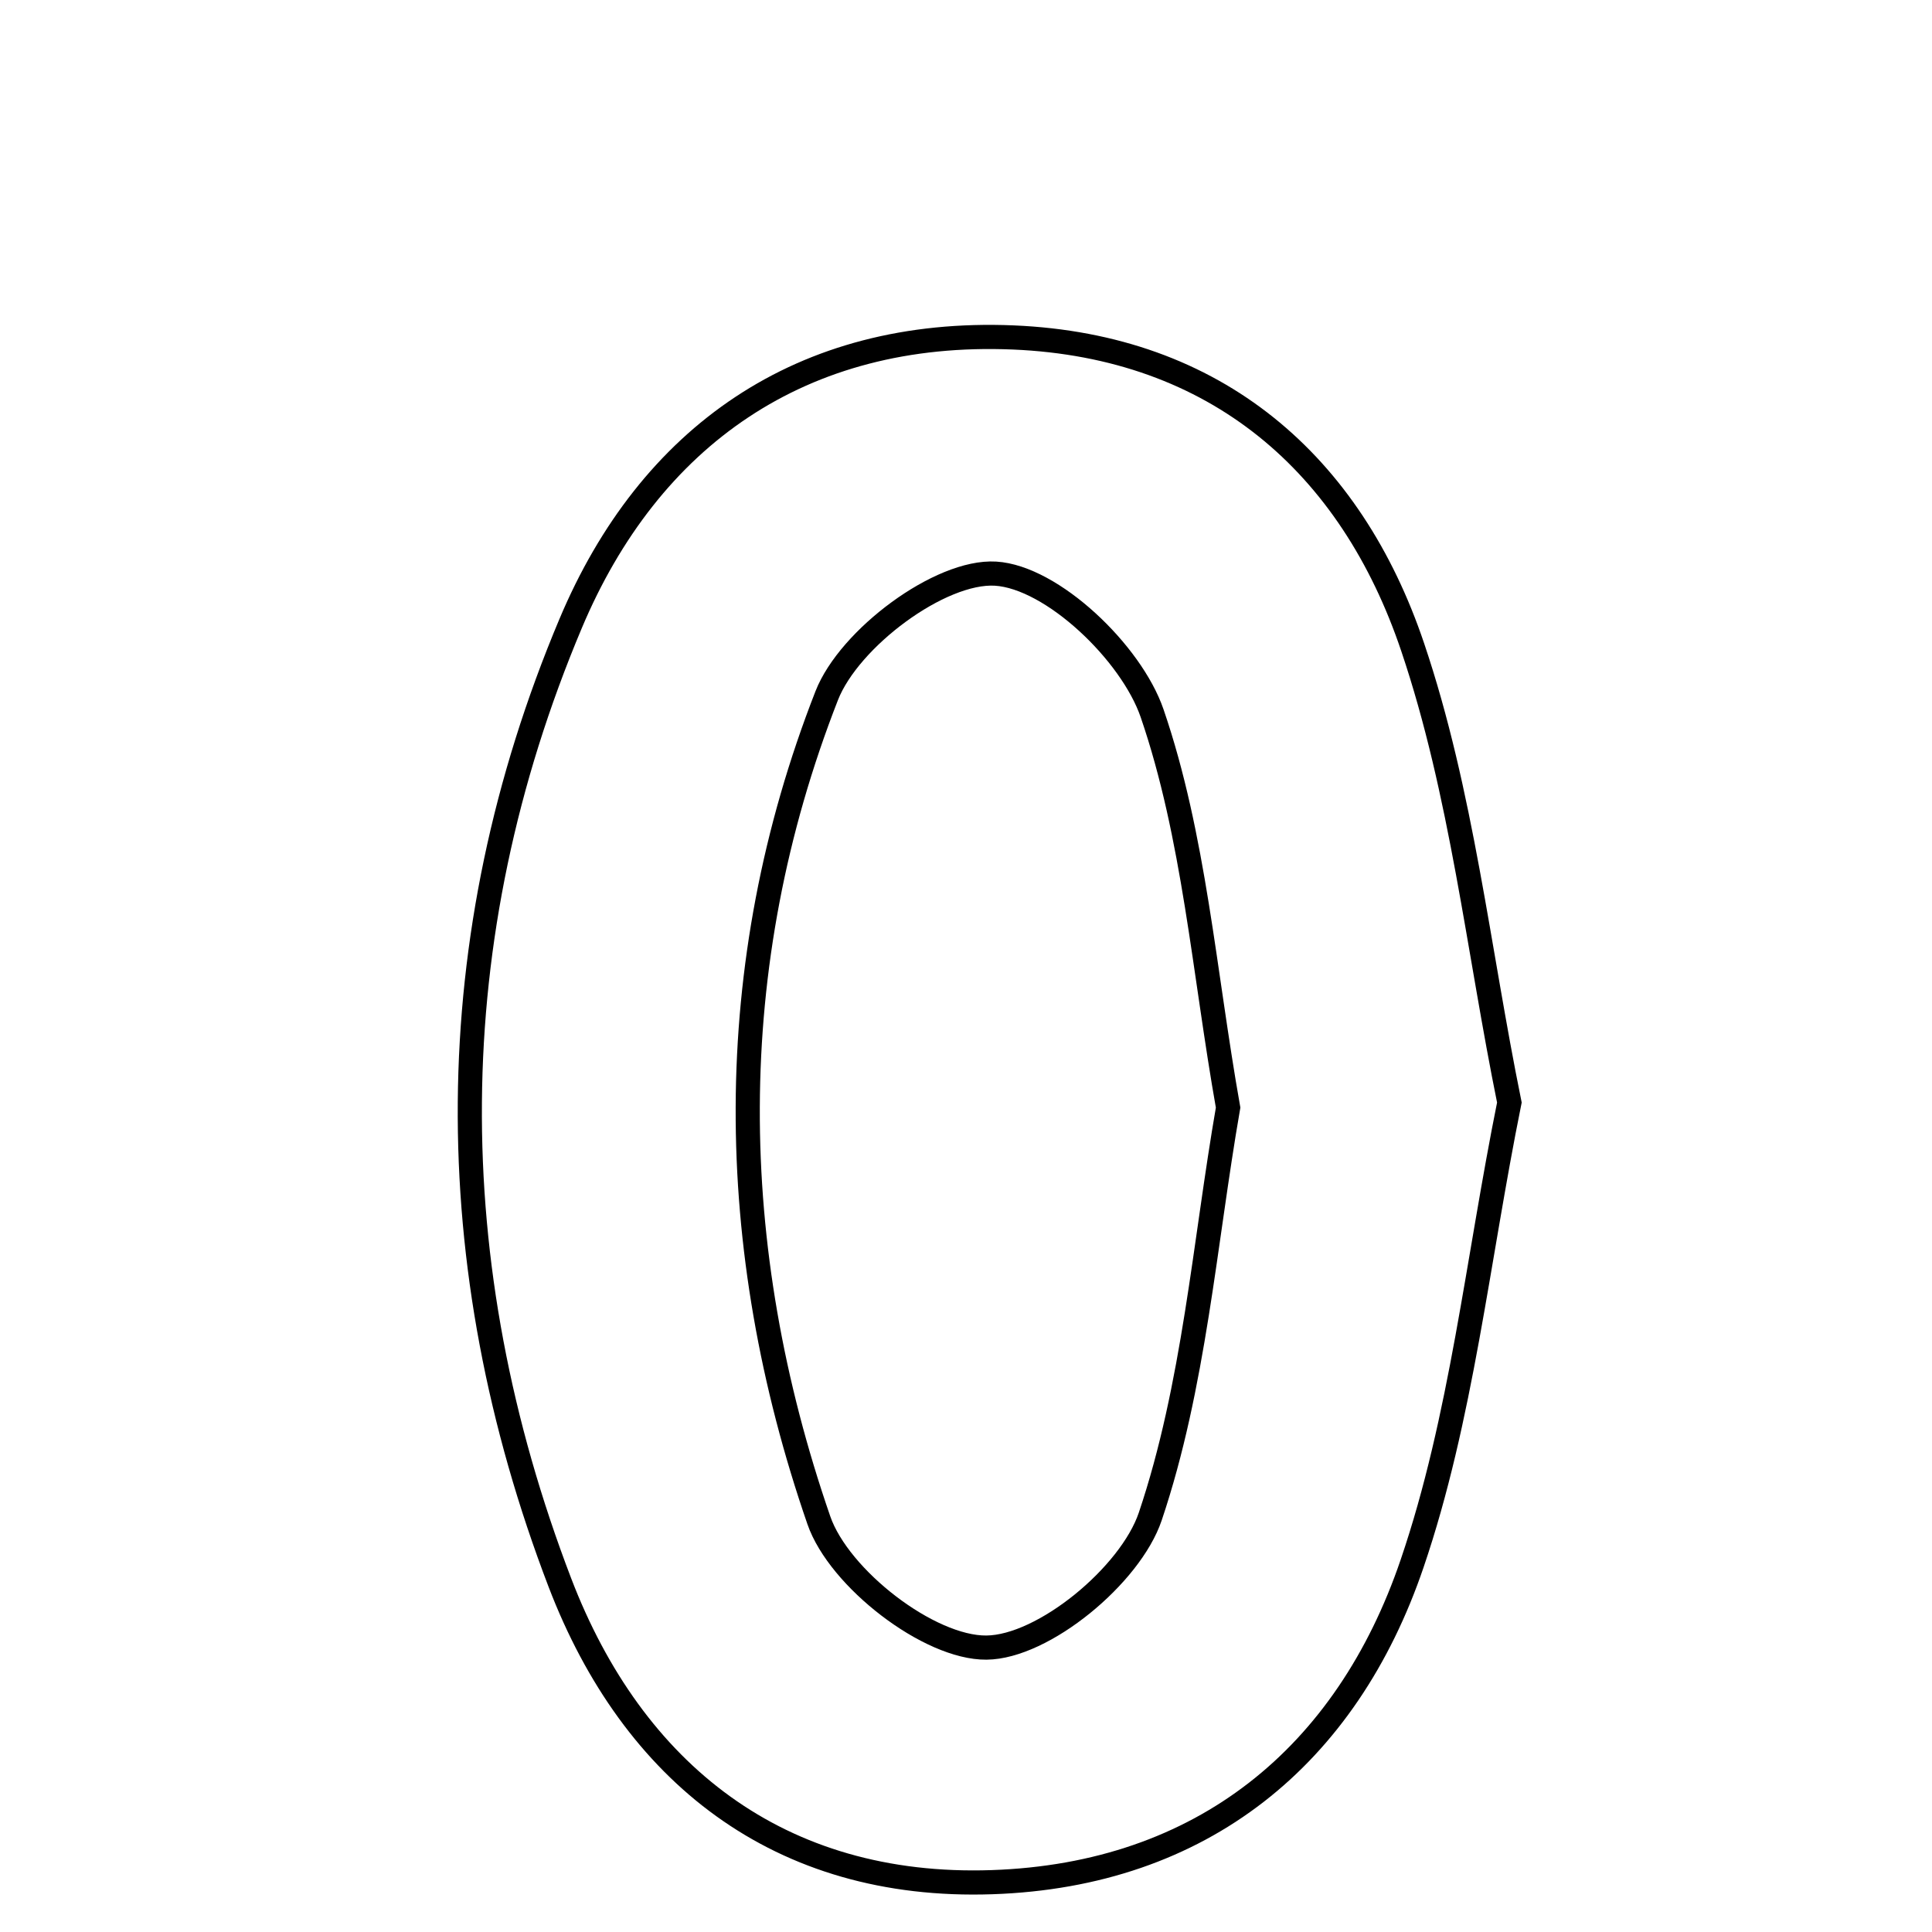 <svg xmlns="http://www.w3.org/2000/svg" viewBox="0.0 0.0 24.0 24.0" height="200px" width="200px"><path fill="none" stroke="black" stroke-width=".3" stroke-opacity="1.0"  filling="0" d="M12.587 4.192 C15.109 4.298 16.783 5.765 17.549 8.04 C18.16 9.849 18.363 11.794 18.75 13.696 C18.352 15.666 18.157 17.616 17.542 19.422 C16.73 21.81 14.935 23.293 12.323 23.381 C9.675 23.471 7.86 22.02 6.956 19.662 C5.442 15.709 5.441 11.659 7.088 7.747 C8.066 5.421 9.957 4.082 12.587 4.192"></path>
<path fill="none" stroke="black" stroke-width=".3" stroke-opacity="1.0"  filling="0" d="M12.367 7.126 C13.071 7.169 14.054 8.108 14.312 8.861 C14.837 10.392 14.955 12.062 15.256 13.759 C14.962 15.45 14.836 17.215 14.289 18.838 C14.043 19.568 12.963 20.461 12.254 20.467 C11.542 20.474 10.422 19.608 10.172 18.885 C9.001 15.497 8.955 12.004 10.27 8.641 C10.549 7.929 11.679 7.085 12.367 7.126"></path></svg>